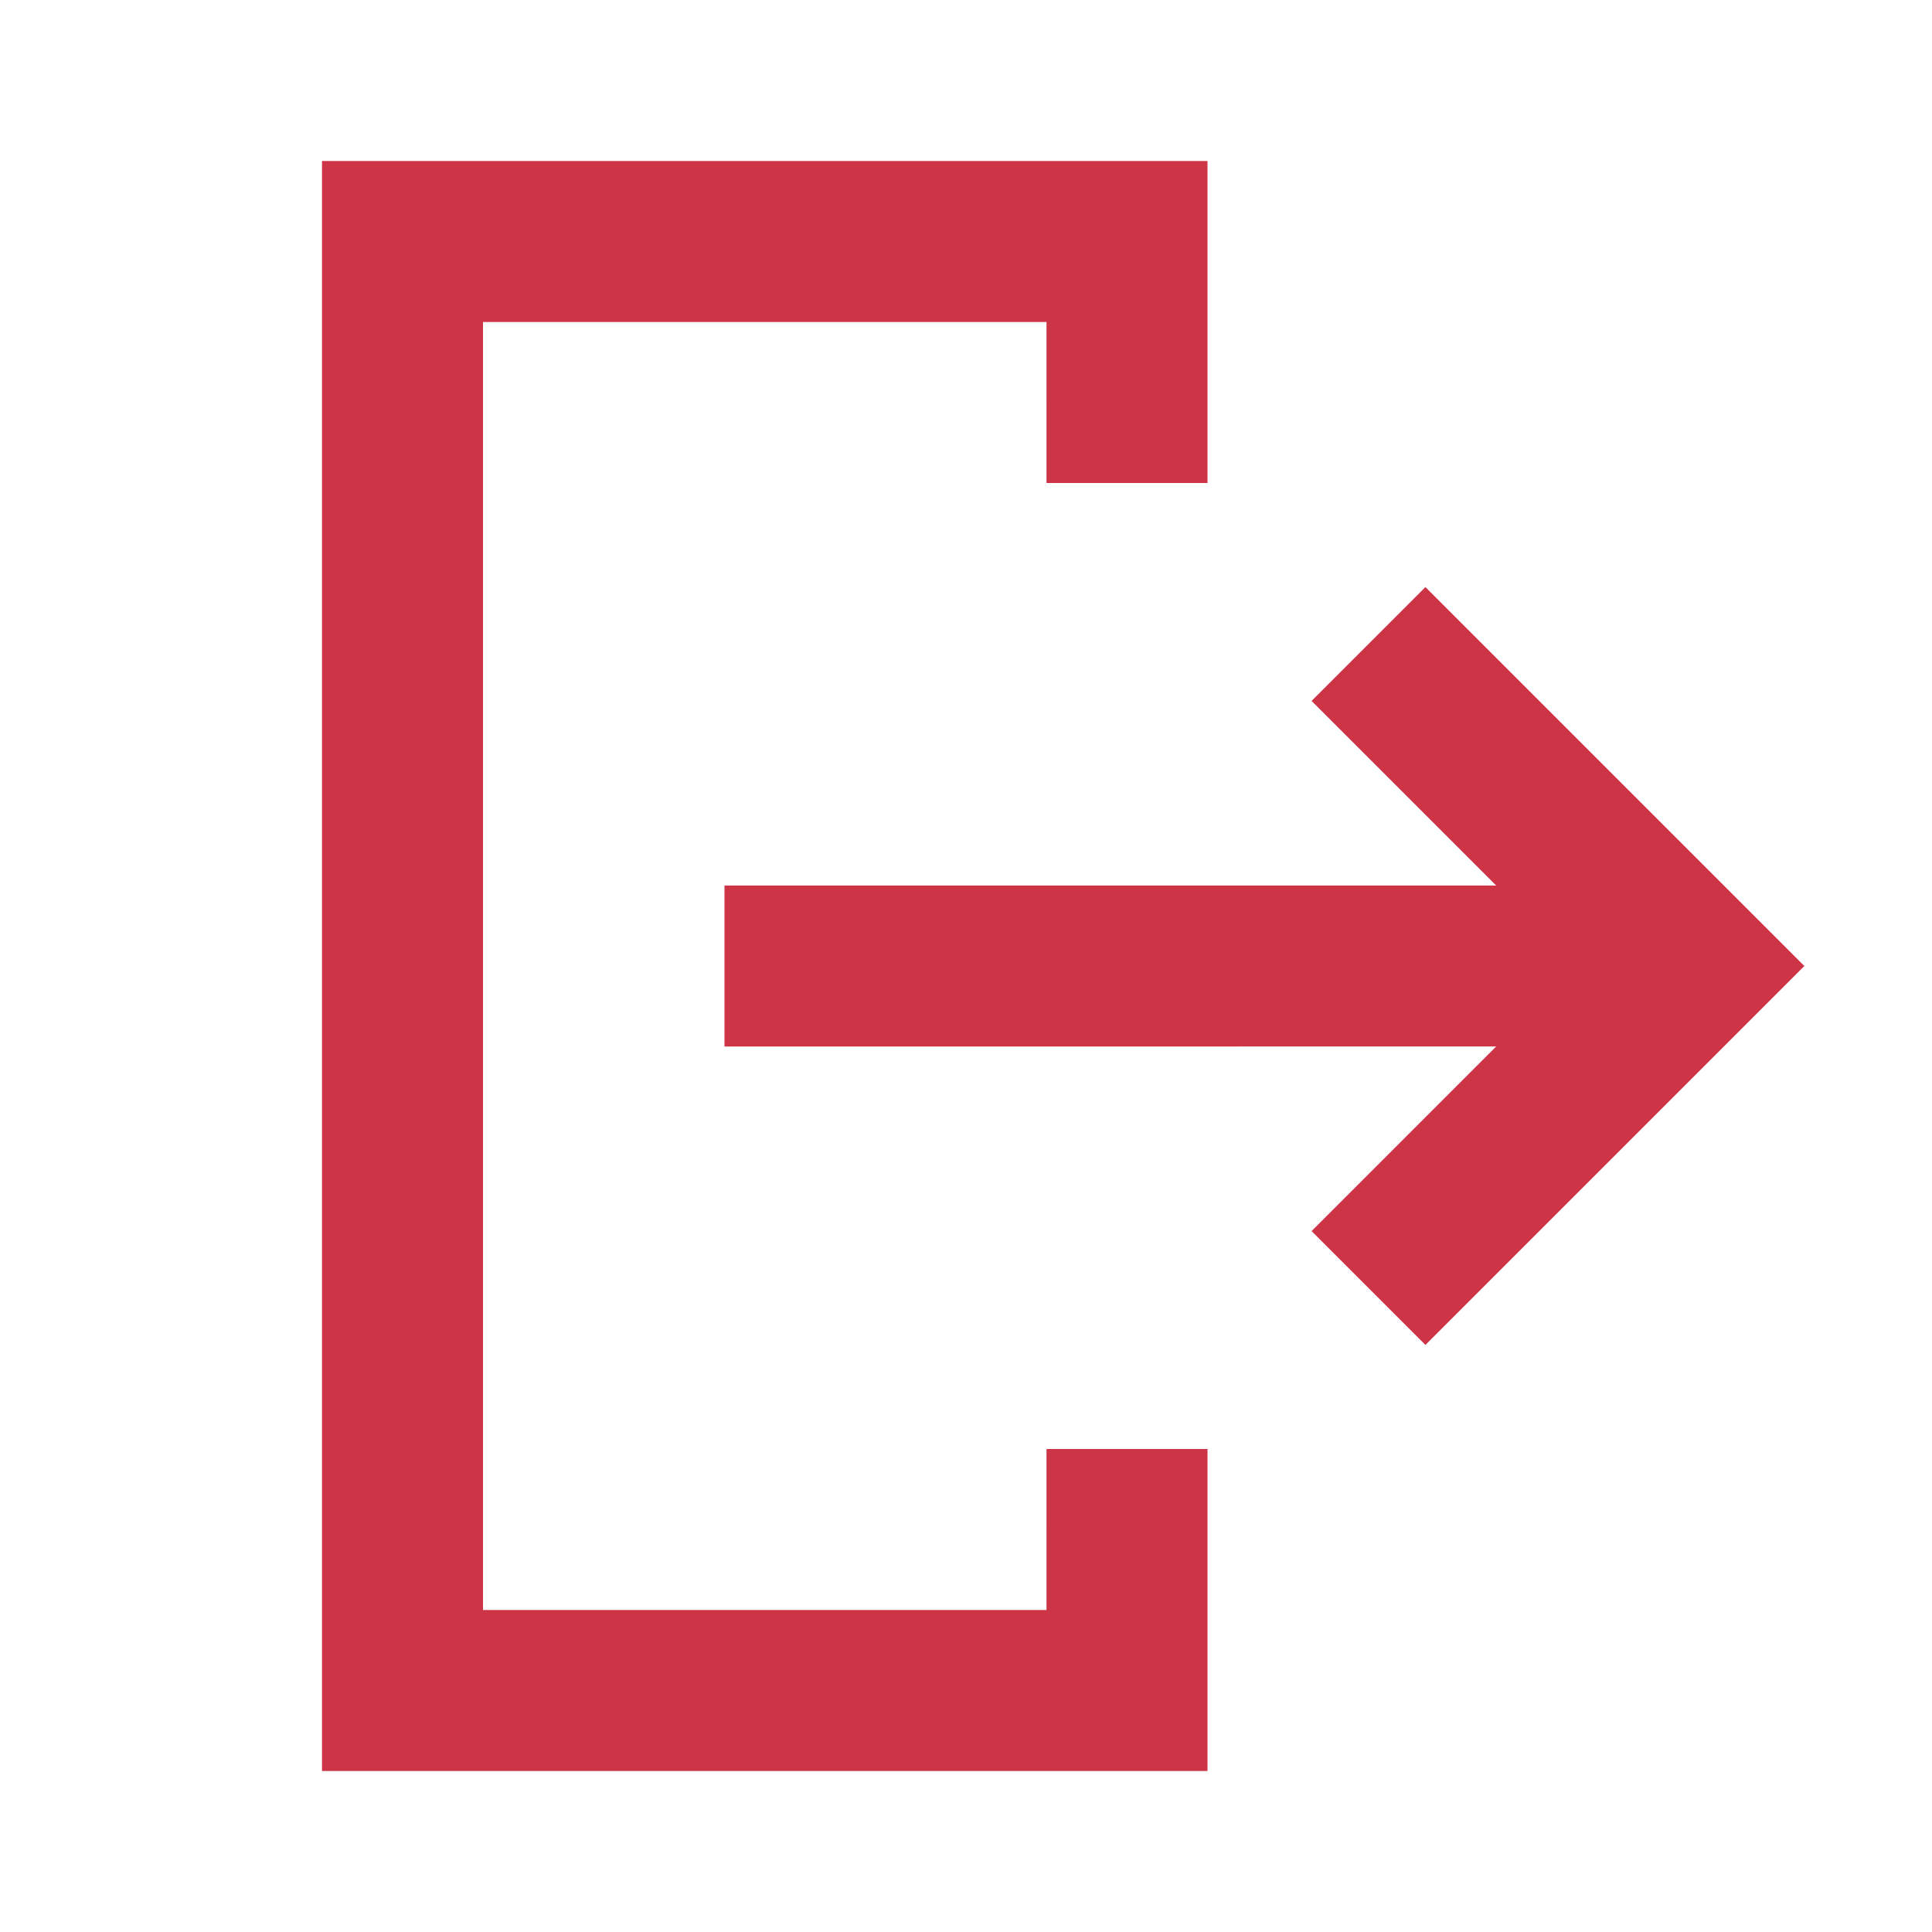<?xml version="1.0" encoding="UTF-8"?>
<!-- Uploaded to: SVG Repo, www.svgrepo.com, Generator: SVG Repo Mixer Tools -->
<svg width="800px" height="800px" viewBox="0 0 512 512" version="1.1" xmlns="http://www.w3.org/2000/svg" xmlns:xlink="http://www.w3.org/1999/xlink">
    <title>log-out</title>
    <g id="Page-1" stroke="none" stroke-width="1" fill="none" fill-rule="evenodd">
        <g id="Combined-Shape" fill="#CD3446" transform="translate(85.333, 42.667)">
            <path d="M234.667,-2.13162821e-14 L234.667,85.333 L192.001,85.333 L192,42.667 L42.667,42.667 L42.667,384 L192,384 L192.001,341.333 L234.667,341.333 L234.667,426.667 L-4.26325641e-14,426.667 L-4.26325641e-14,-2.13162821e-14 L234.667,-2.13162821e-14 Z M292.418,112.915 L392.837,213.333 L292.418,313.752 L262.248,283.582 L311.163,234.666 L106.667,234.667 L106.667,192 L311.163,192 L262.248,143.085 L292.418,112.915 Z">

</path>
        </g>
    </g>
</svg>